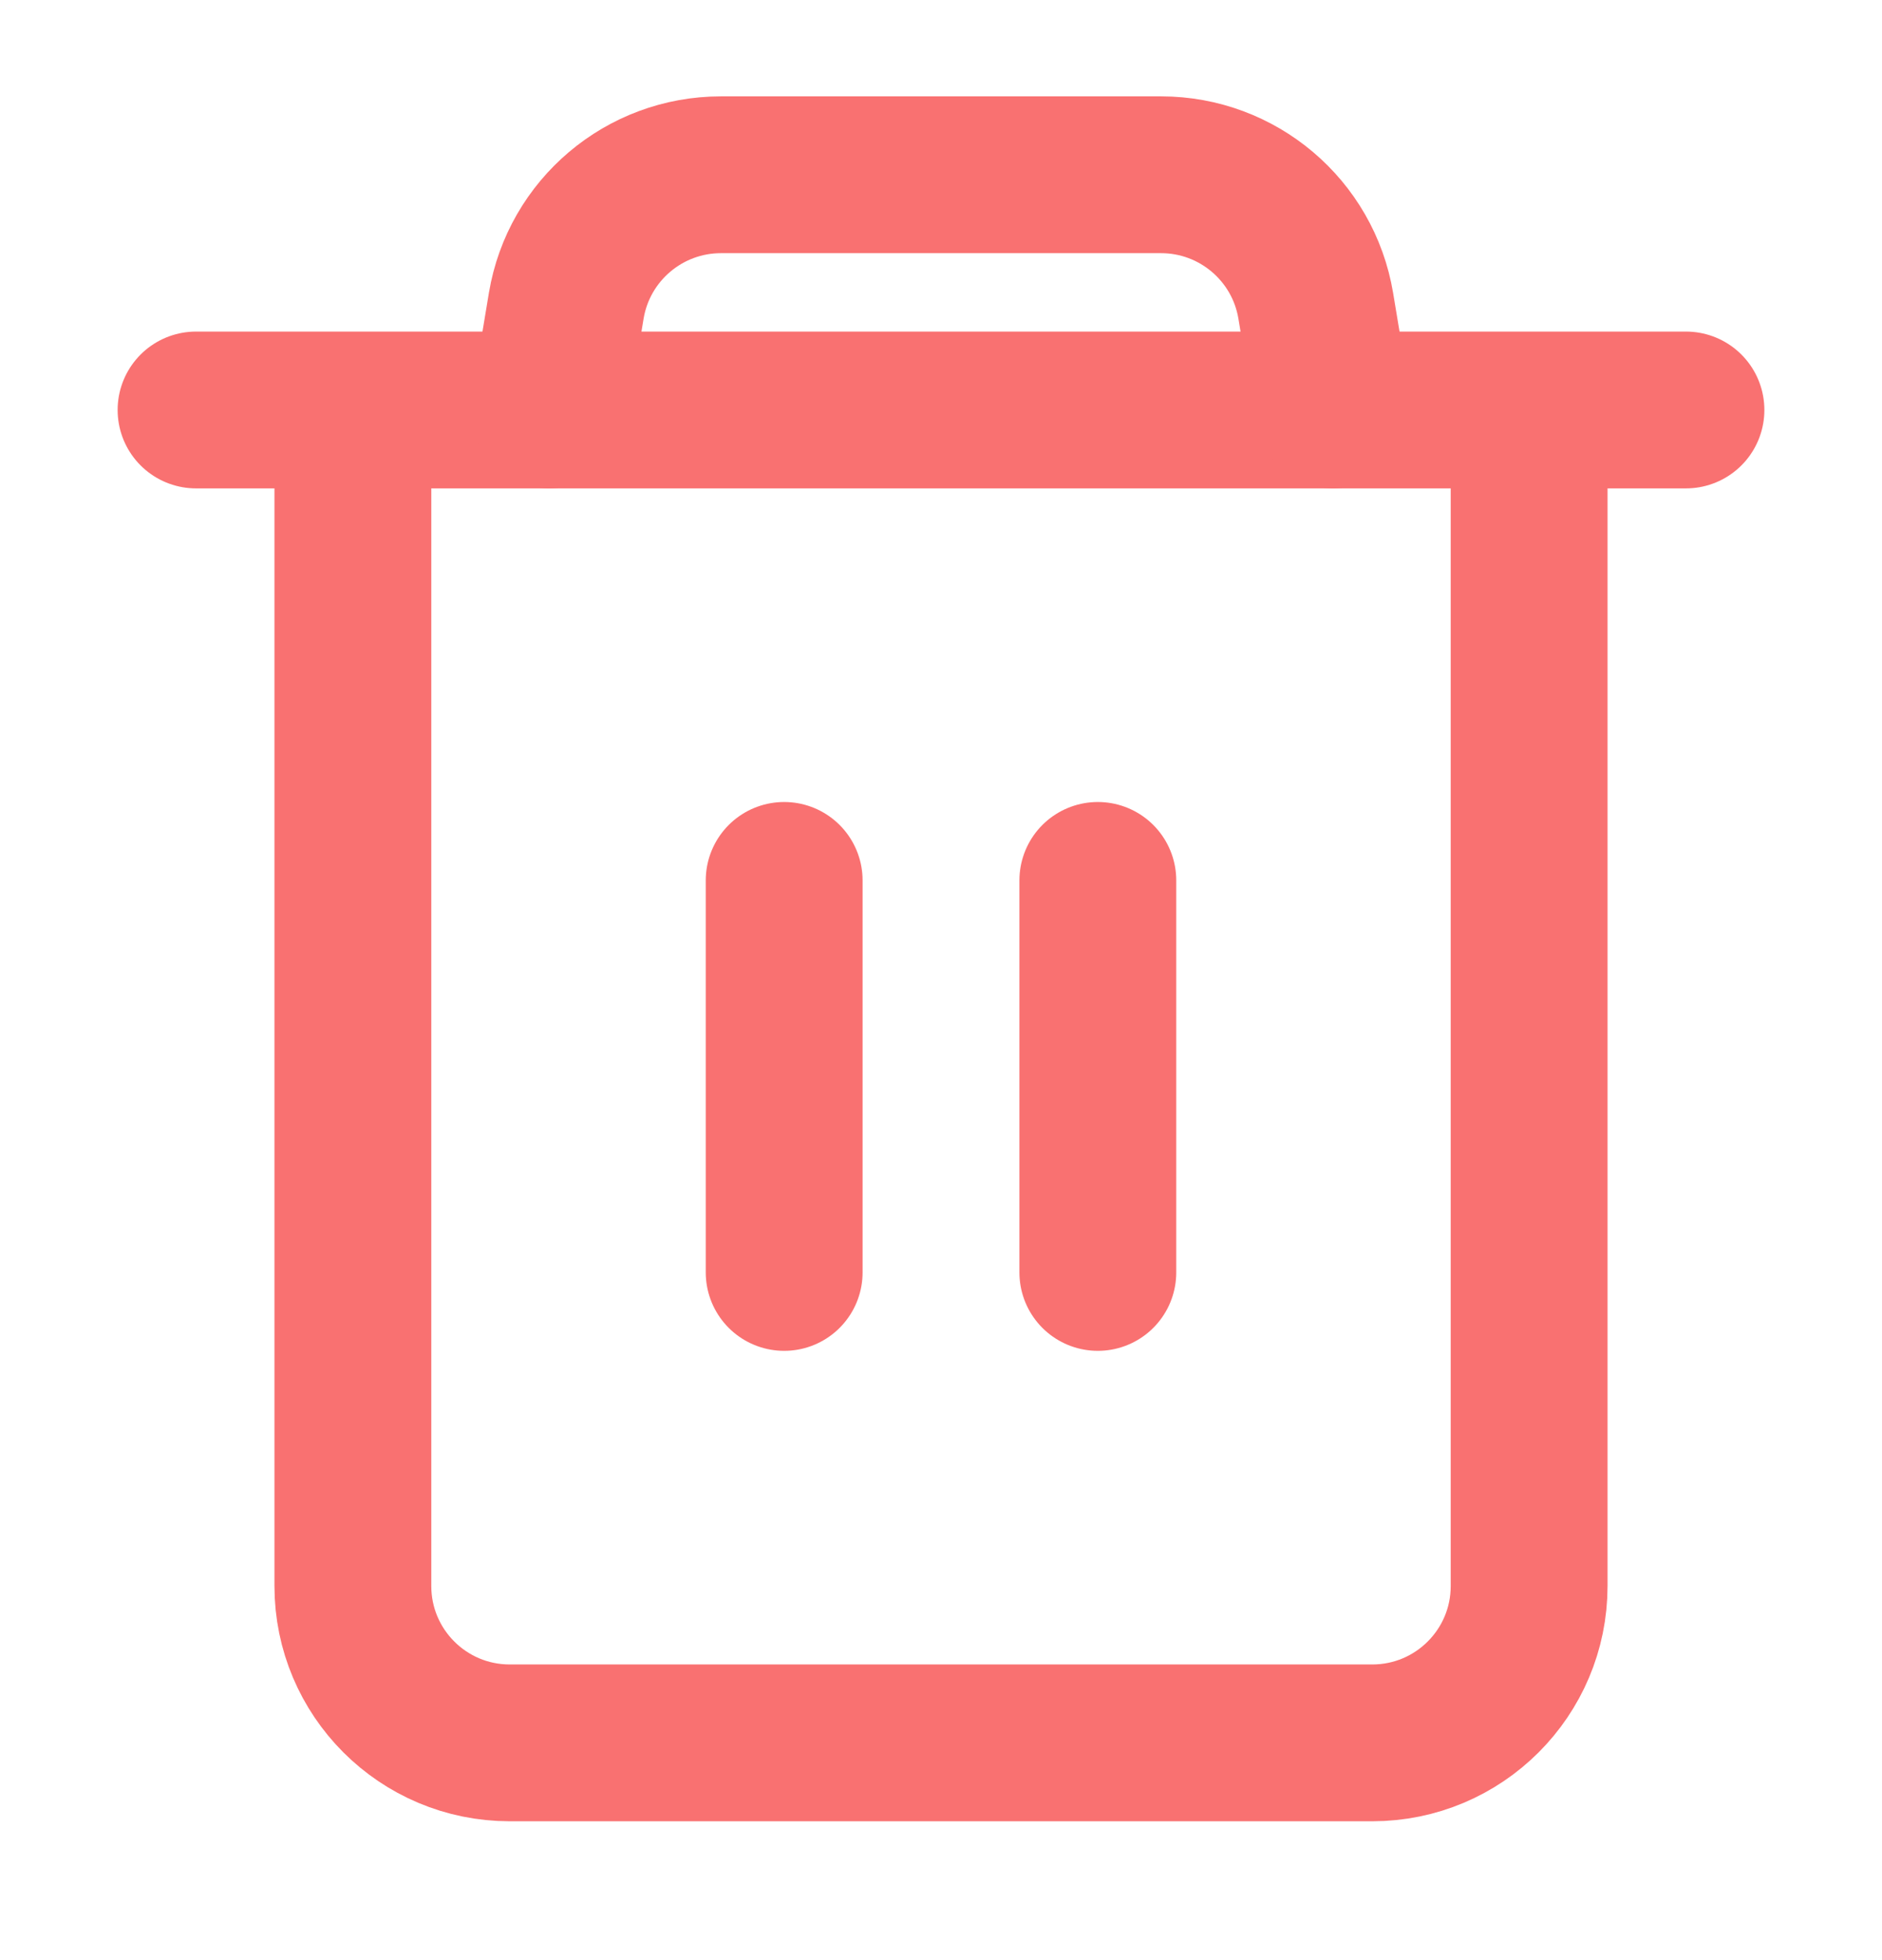 <svg width="24" height="25" viewBox="0 0 24 25" fill="none" xmlns="http://www.w3.org/2000/svg">
<path d="M4.5 5.229L4.5 20.229C4.5 21.333 5.395 22.229 6.5 22.229H17.5C18.605 22.229 19.5 21.333 19.5 20.229V5.229" stroke="#F97171" stroke-width="2"/>
<path d="M10 11.229V16.229" stroke="#F97171" stroke-width="2" stroke-linecap="round"/>
<path d="M14 11.229V16.229" stroke="#F97171" stroke-width="2" stroke-linecap="round"/>
<path d="M2.5 5.229H21.5" stroke="#F97171" stroke-width="2" stroke-linecap="round"/>
<path d="M7 5.229L7.221 3.9C7.382 2.935 8.217 2.229 9.194 2.229H12H14.806C15.783 2.229 16.618 2.935 16.779 3.9L17 5.229" stroke="#F97171" stroke-width="2" stroke-linecap="round"/>
</svg>
